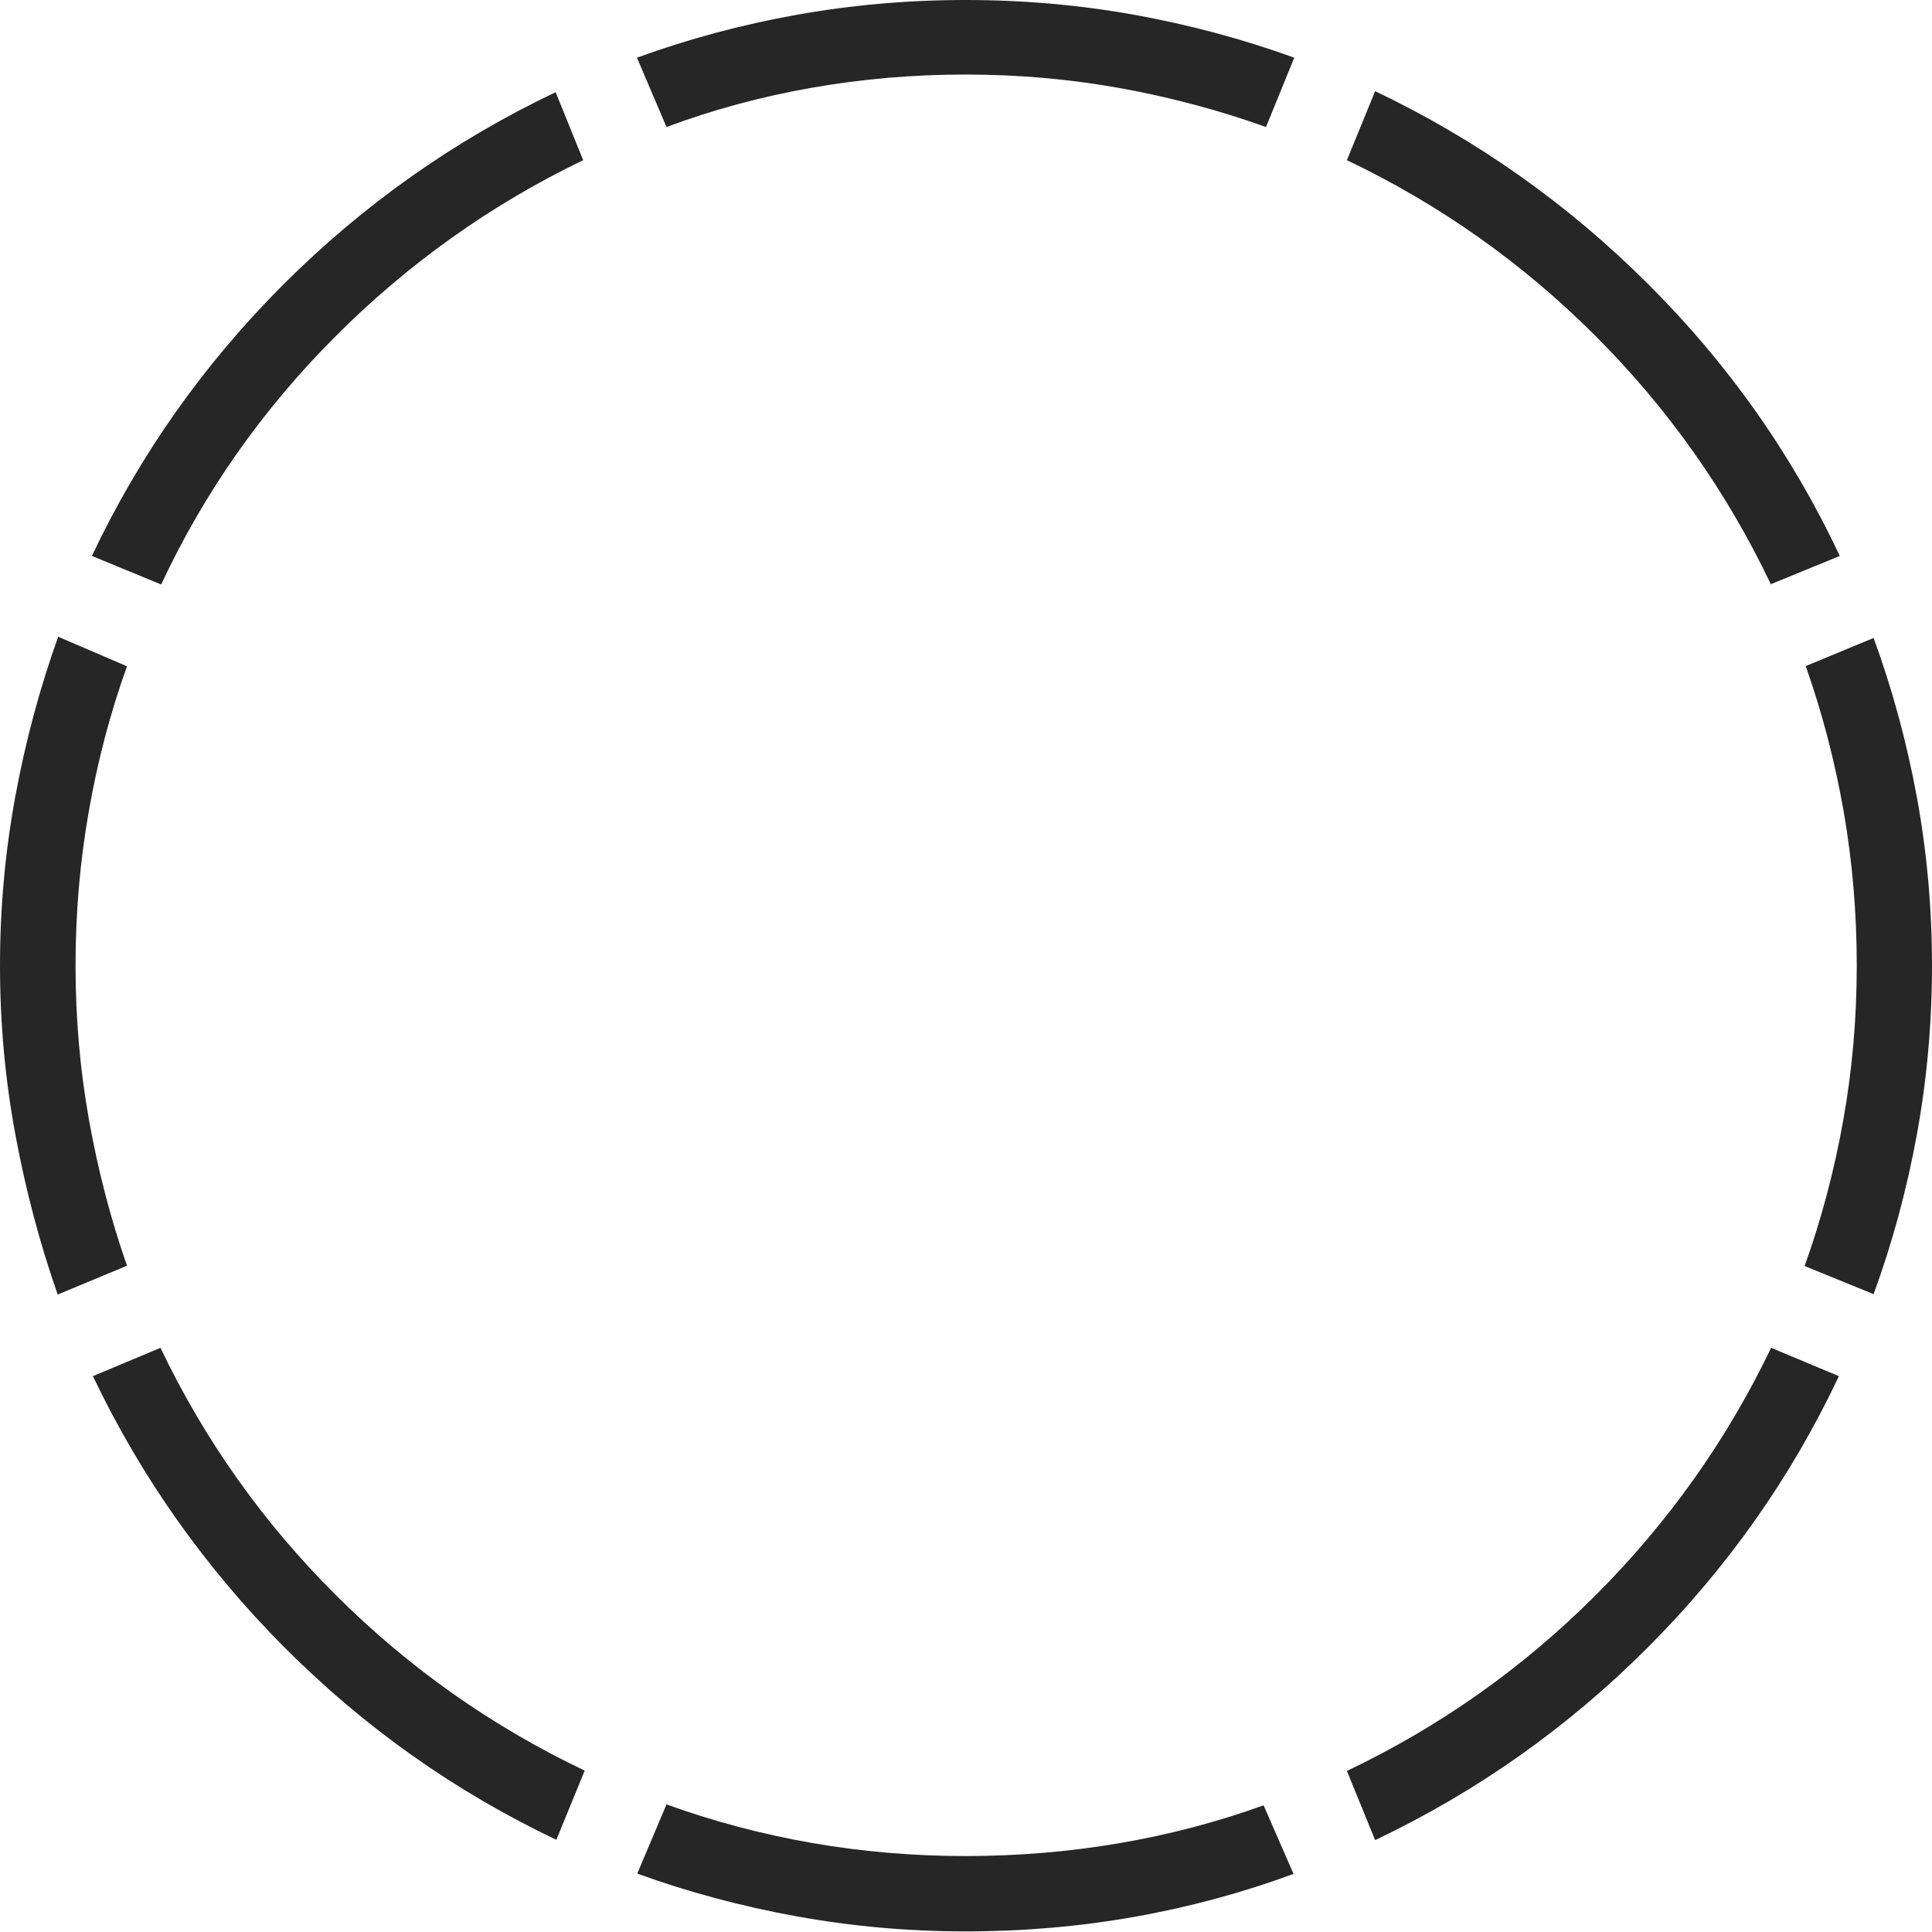 <?xml version="1.0" encoding="UTF-8"?>
<!--Generator: Apple Native CoreSVG 175-->
<!DOCTYPE svg
PUBLIC "-//W3C//DTD SVG 1.1//EN"
       "http://www.w3.org/Graphics/SVG/1.1/DTD/svg11.dtd">
<svg version="1.1" xmlns="http://www.w3.org/2000/svg" xmlns:xlink="http://www.w3.org/1999/xlink" width="19.155" height="19.158">
 <g>
  <rect height="19.158" opacity="0" width="19.155" x="0" y="0"/>
  <path d="M0.749 9.574Q0.749 8.791 0.88 8.046Q1.01 7.3 1.259 6.606L0.577 6.313Q0.302 7.079 0.151 7.901Q0 8.723 0 9.574Q0 10.425 0.152 11.247Q0.304 12.069 0.572 12.835L1.259 12.549Q1.017 11.855 0.883 11.107Q0.749 10.358 0.749 9.574ZM5.782 1.588L5.509 0.914Q3.998 1.633 2.81 2.82Q1.623 4.007 0.911 5.512L1.598 5.795Q2.24 4.422 3.325 3.336Q4.409 2.25 5.782 1.588ZM9.572 0.739Q10.355 0.739 11.101 0.873Q11.848 1.008 12.552 1.259L12.832 0.572Q12.066 0.295 11.248 0.147Q10.43 0 9.572 0Q8.72 0 7.897 0.147Q7.074 0.295 6.315 0.572L6.608 1.259Q7.302 1.001 8.048 0.87Q8.795 0.739 9.572 0.739ZM17.557 5.792L18.241 5.512Q17.53 4 16.336 2.812Q15.143 1.623 13.634 0.904L13.354 1.588Q14.734 2.247 15.816 3.328Q16.898 4.409 17.557 5.792ZM18.409 9.574Q18.409 10.358 18.275 11.108Q18.141 11.858 17.892 12.552L18.576 12.831Q18.854 12.072 19.005 11.249Q19.155 10.425 19.155 9.574Q19.155 8.723 19.005 7.903Q18.854 7.084 18.576 6.325L17.903 6.604Q18.148 7.298 18.279 8.044Q18.409 8.791 18.409 9.574ZM13.354 17.558L13.634 18.244Q15.145 17.526 16.334 16.337Q17.523 15.148 18.232 13.644L17.56 13.363Q16.901 14.736 15.817 15.819Q14.734 16.901 13.354 17.558ZM9.574 18.402Q8.795 18.402 8.048 18.272Q7.302 18.141 6.608 17.89L6.318 18.576Q7.077 18.851 7.9 19Q8.723 19.149 9.574 19.149Q10.432 19.149 11.246 19.005Q12.059 18.861 12.825 18.579L12.528 17.899Q11.838 18.148 11.095 18.275Q10.351 18.402 9.574 18.402ZM1.591 13.363L0.921 13.644Q1.639 15.148 2.823 16.336Q4.007 17.523 5.516 18.241L5.797 17.555Q4.417 16.898 3.332 15.817Q2.247 14.736 1.591 13.363Z" fill="rgba(0,0,0,0.85)"/>
 </g>
</svg>
